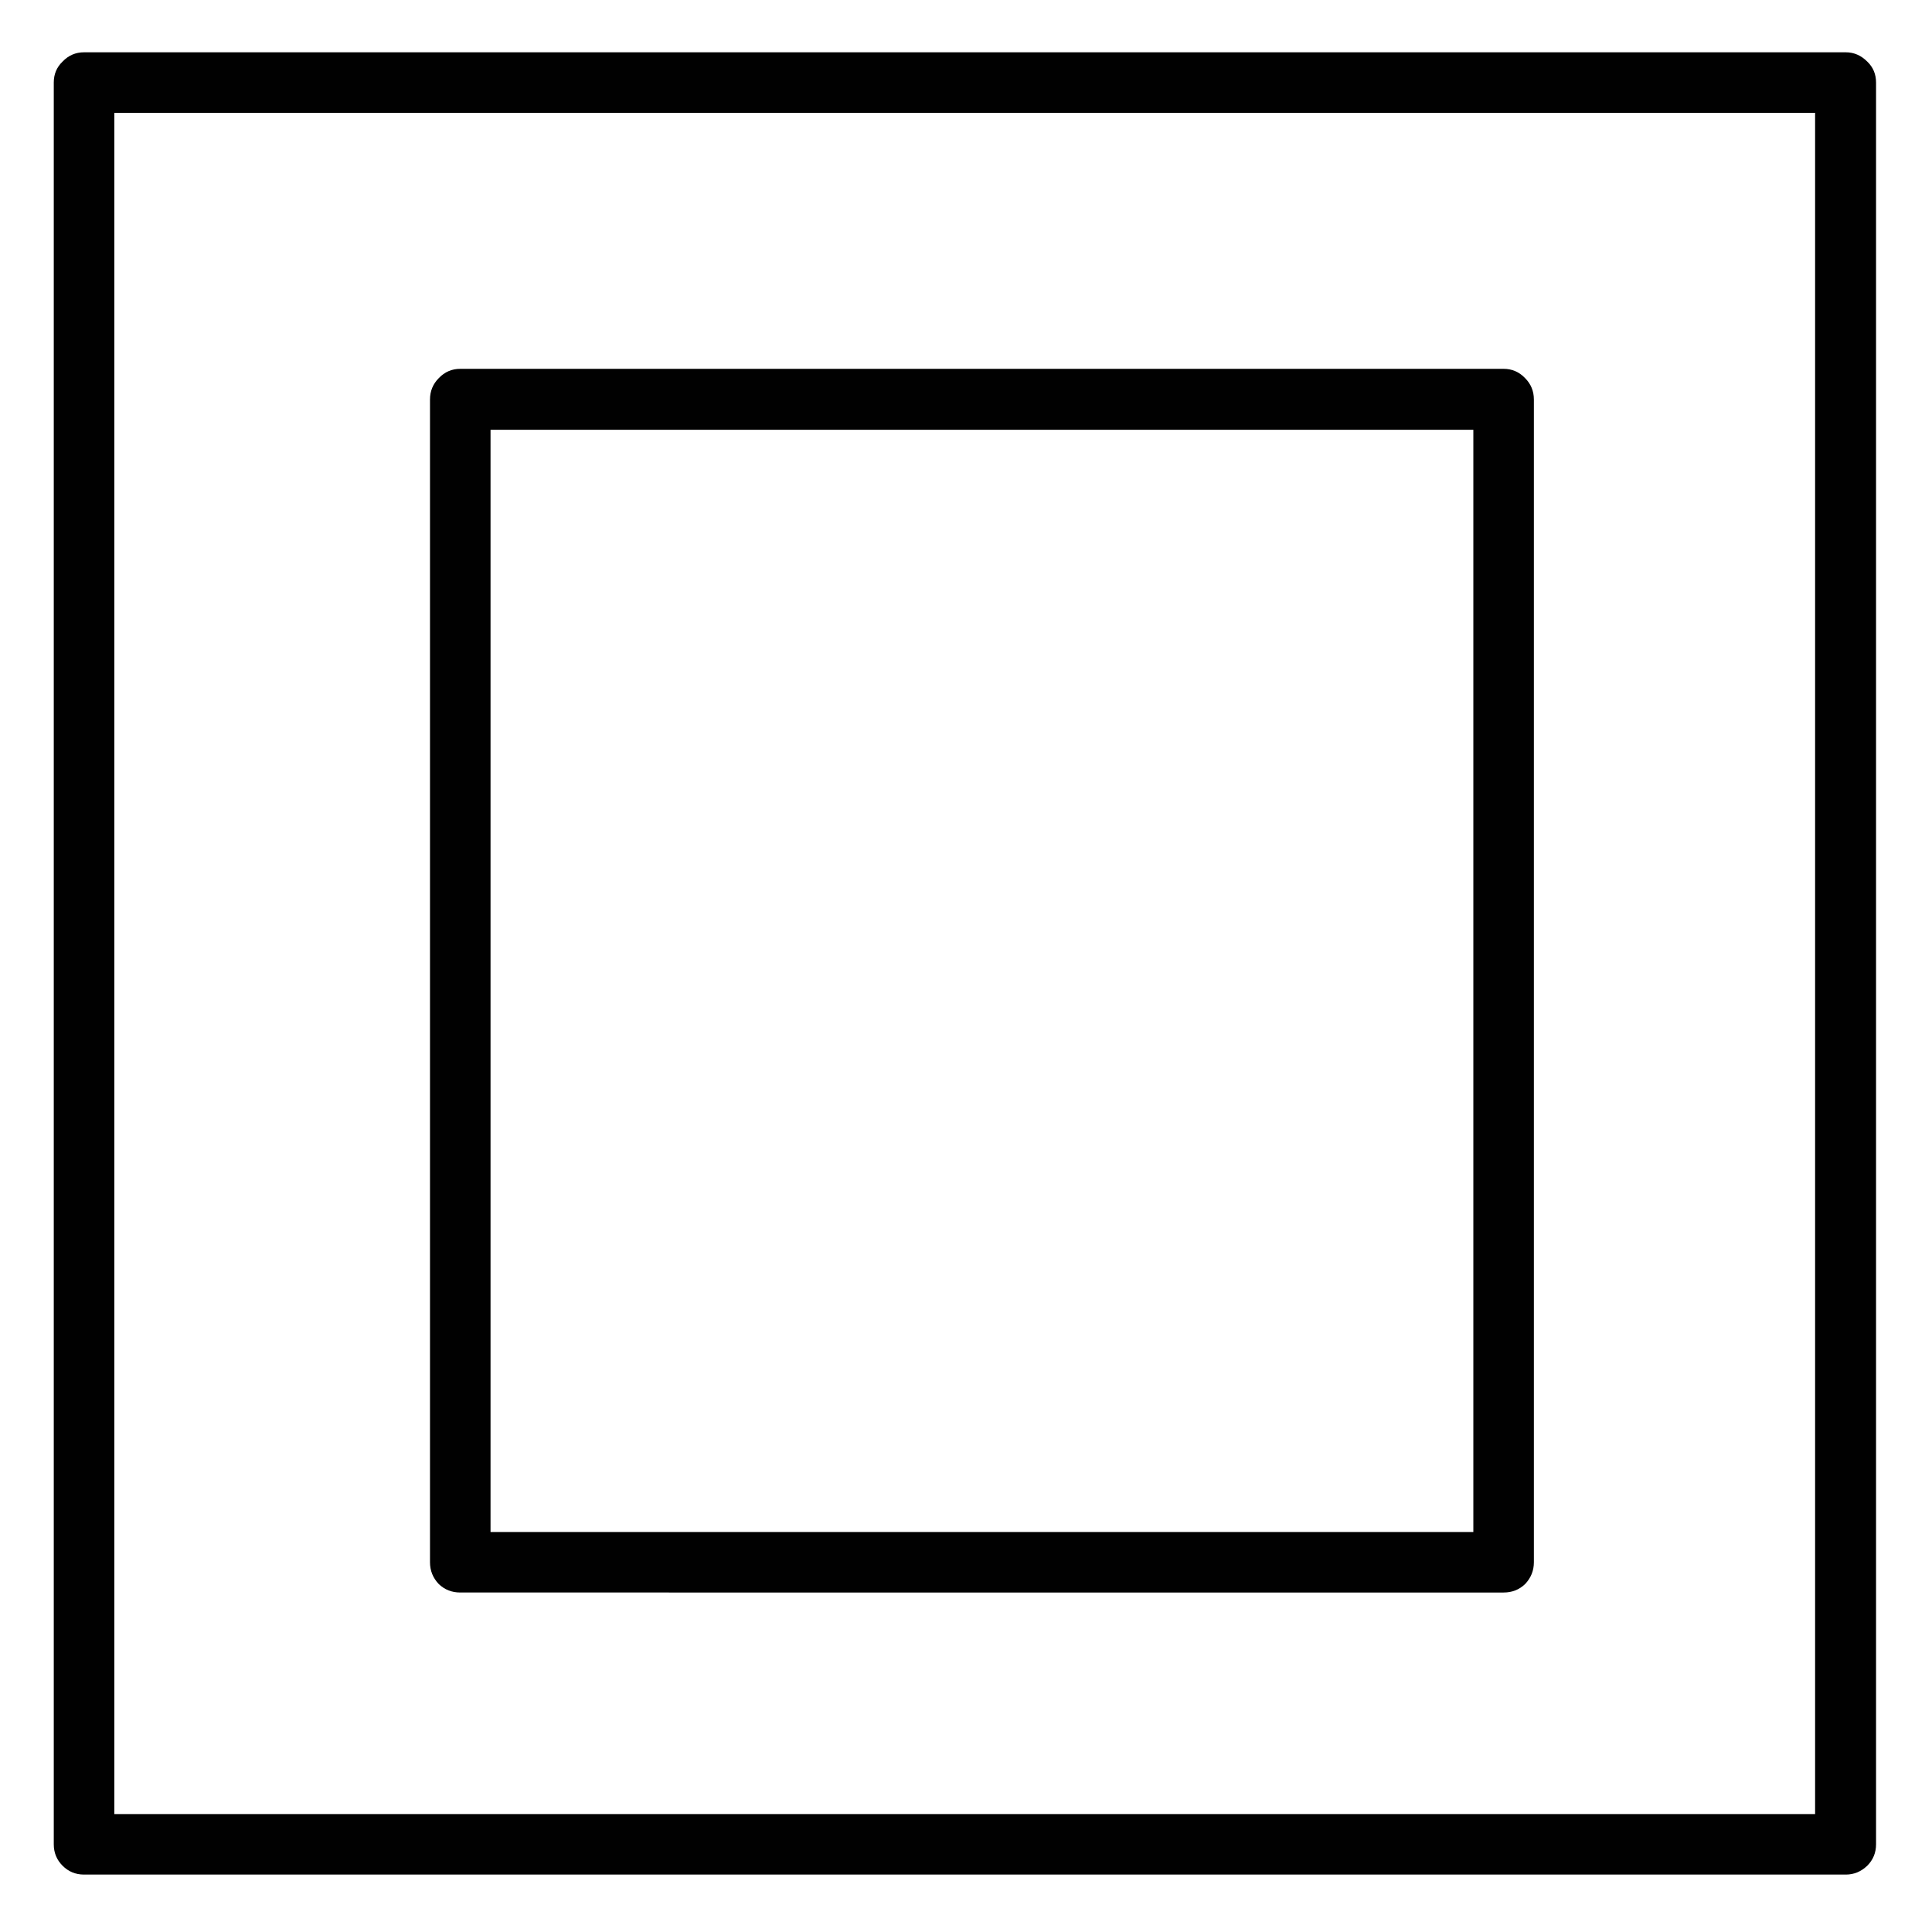 <?xml version="1.0" encoding="utf-8"?>
<!-- Generator: Adobe Illustrator 16.0.0, SVG Export Plug-In . SVG Version: 6.00 Build 0)  -->
<!DOCTYPE svg PUBLIC "-//W3C//DTD SVG 1.1//EN" "http://www.w3.org/Graphics/SVG/1.1/DTD/svg11.dtd">
<svg version="1.1" id="Layer_1" xmlns="http://www.w3.org/2000/svg" xmlns:xlink="http://www.w3.org/1999/xlink" x="0px" y="0px"
	 width="300px" height="300px" viewBox="0 0 300 300" enable-background="new 0 0 300 300" xml:space="preserve">
<path fill-rule="evenodd" clip-rule="evenodd" fill="#010101" d="M76.17,66.737v171.147h152.61V66.737H76.17z M17.75,17.521v264.164
	h264.098V17.521H17.75z M68.141,58.708c0.914-0.957,2.024-1.436,3.33-1.436h162.009c1.307,0,2.416,0.479,3.33,1.436
	c0.913,0.915,1.37,2.023,1.37,3.329v180.547c0,1.306-0.457,2.438-1.37,3.396c-0.914,0.871-2.023,1.304-3.33,1.304H71.47
	c-1.306,0-2.416-0.433-3.33-1.304c-0.914-0.958-1.371-2.091-1.371-3.396V62.037C66.77,60.731,67.227,59.623,68.141,58.708z
	 M8.35,12.821c0-1.305,0.457-2.394,1.37-3.263c0.914-0.958,2.024-1.437,3.33-1.437h273.563c1.263,0,2.371,0.479,3.329,1.437
	c0.914,0.87,1.37,1.958,1.37,3.263v273.564c0,1.305-0.456,2.415-1.37,3.329c-0.958,0.914-2.066,1.37-3.329,1.37H13.05
	c-1.305,0-2.416-0.456-3.33-1.37c-0.913-0.914-1.37-2.024-1.37-3.329V12.821z"/>
</svg>
